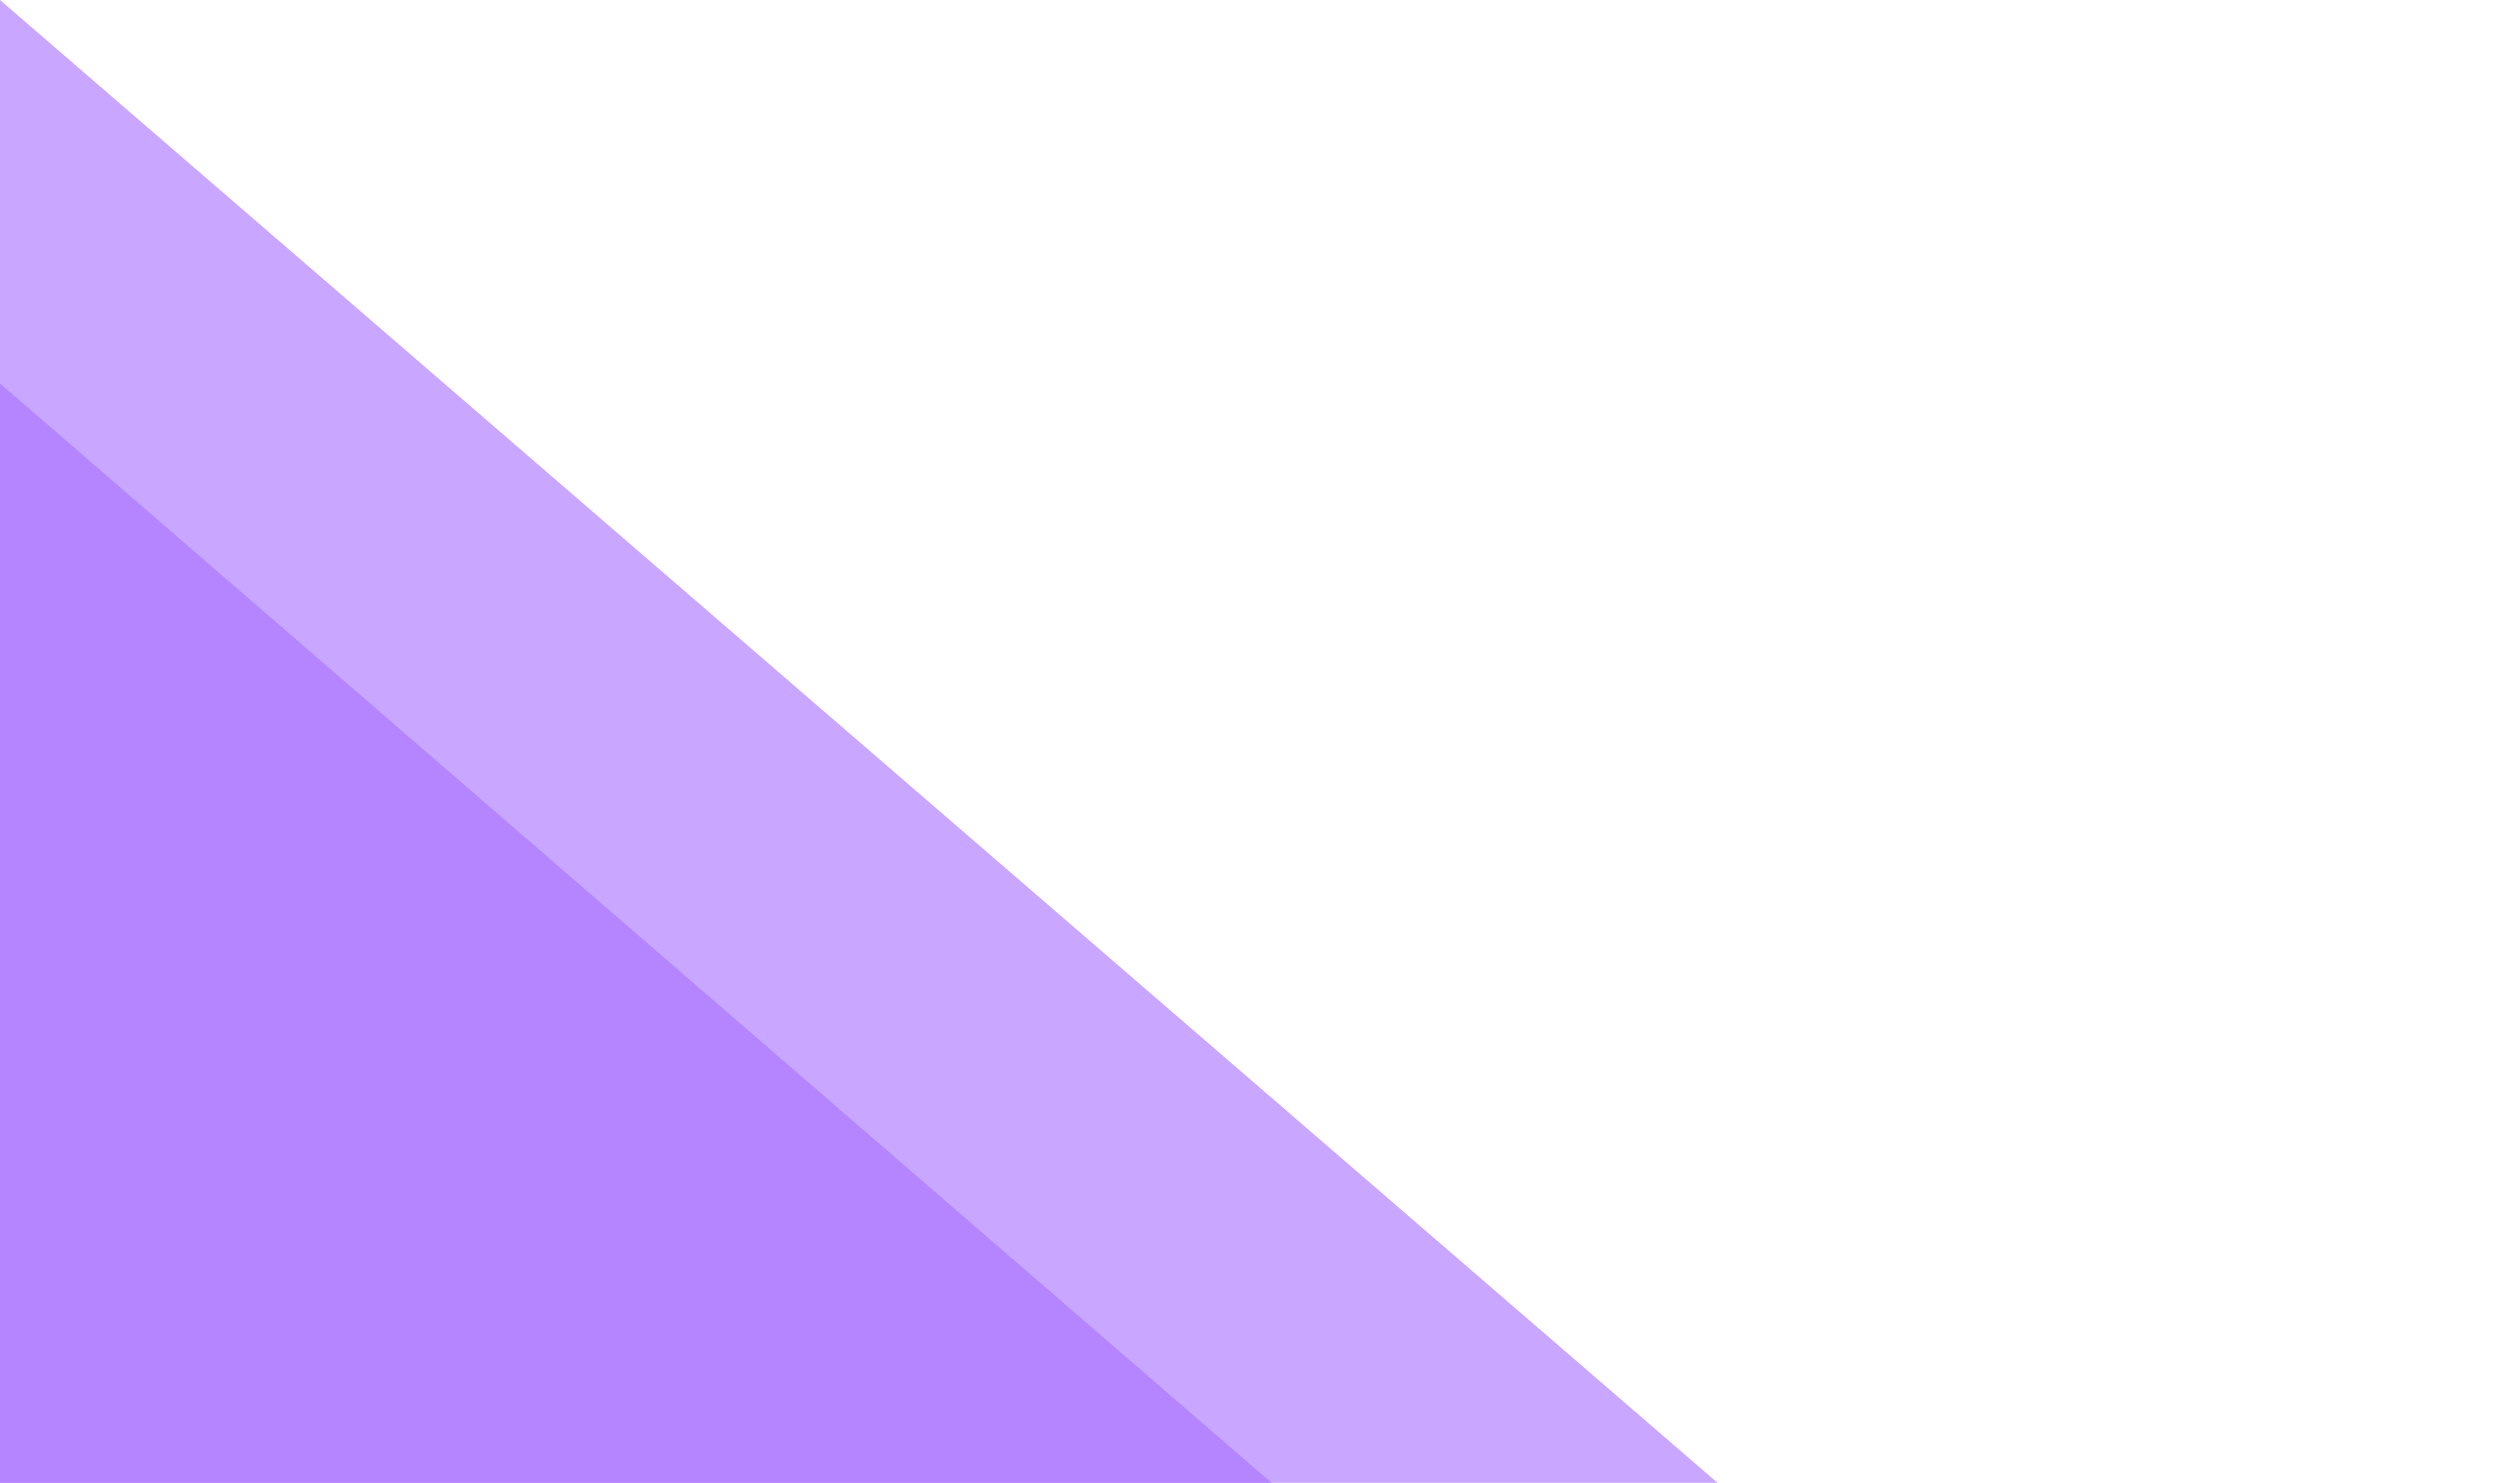 <svg width="639" height="379" viewBox="0 0 639 379" fill="none" preserveAspectRatio="none" xmlns="http://www.w3.org/2000/svg">
<path d="M0 0V379H439L0 0Z" fill="#c9a6ff"/>
<path d="M0 98V379H325L0 98Z" fill="#b585ff"/>
</svg>
